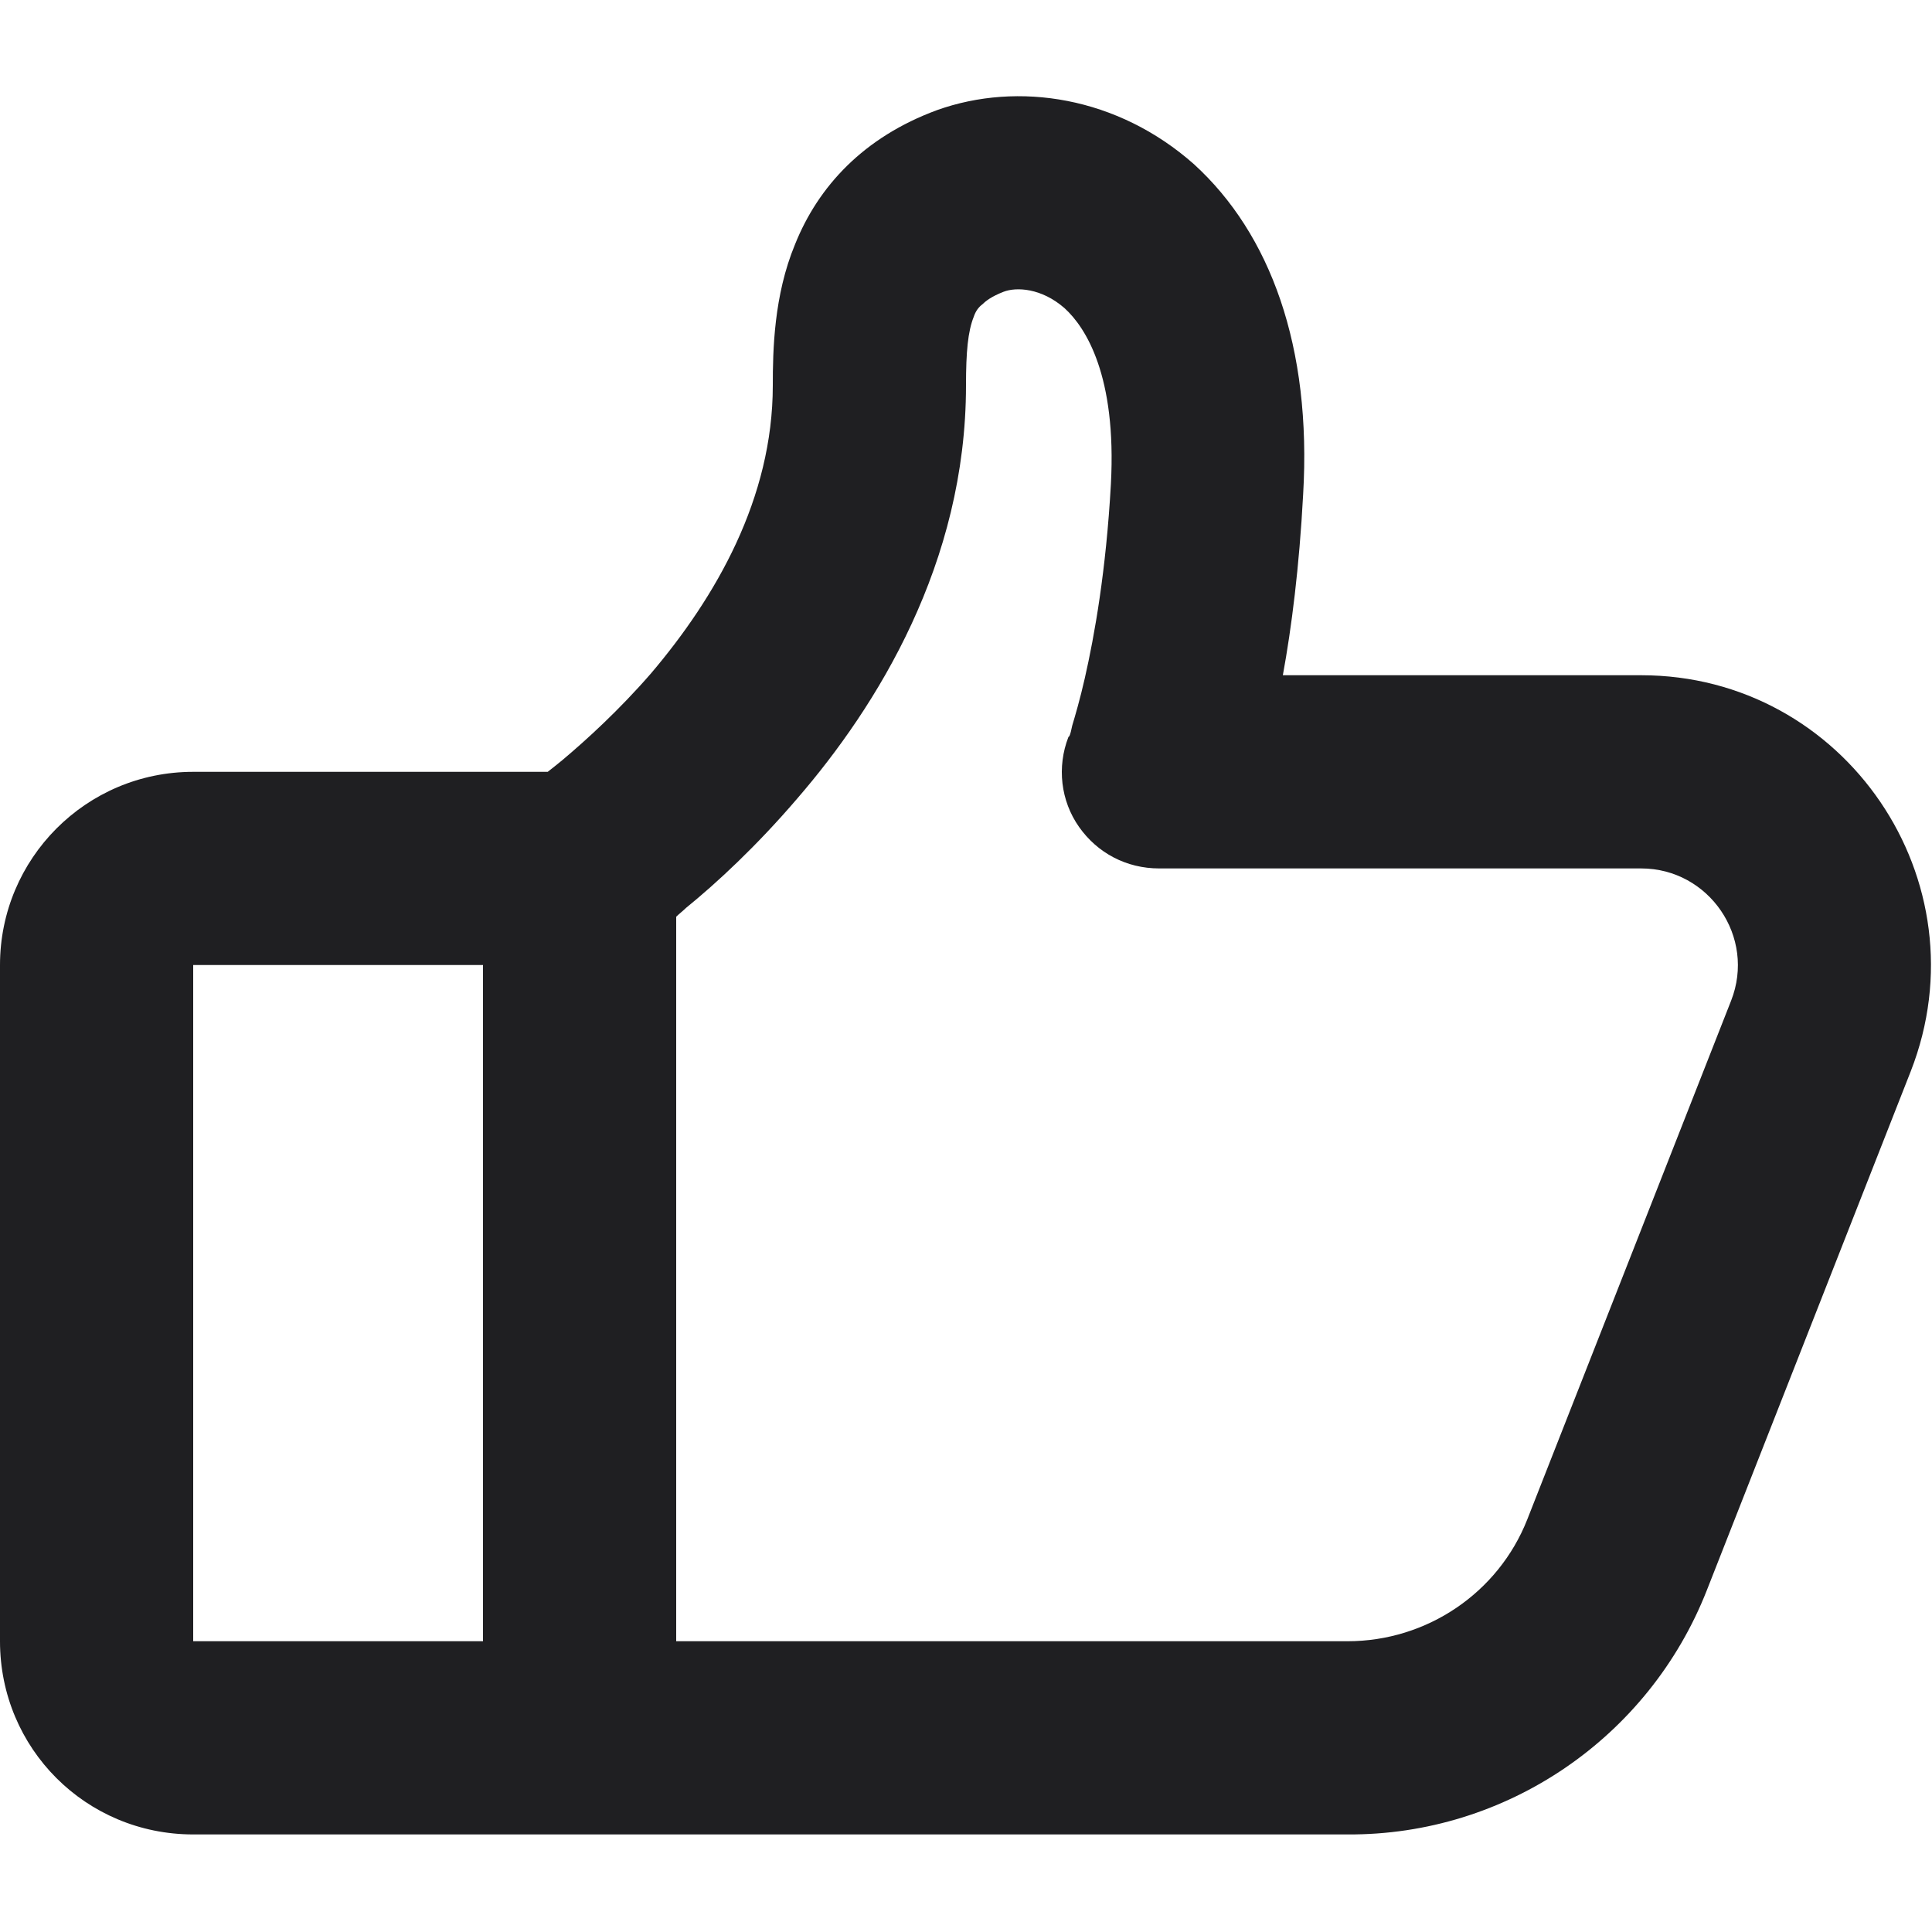 <svg width="20" height="20" viewBox="0 0 20 20" fill="none" xmlns="http://www.w3.org/2000/svg">
<path fill-rule="evenodd" clip-rule="evenodd" d="M13.49 5.12C13.58 3.59 13.15 2.42 12.36 1.7C11.57 1 10.54 0.84 9.7 1.14C8.94 1.42 8.47 1.93 8.23 2.53C8.01 3.06 8 3.63 8 3.99C8 5.16 7.41 6.18 6.74 6.97C6.41 7.35 6.07 7.66 5.82 7.87C5.77 7.91 5.71 7.96 5.67 7.99H2C0.89 7.99 0 8.89 0 9.99V16.99C0 18.1 0.89 18.99 2 18.99H5.97C5.98 18.99 5.99 18.99 5.99 18.99H13.95C15.59 19 17.07 17.99 17.67 16.46L19.78 11.09C20.55 9.12 19.1 6.99 16.99 6.99H13.28C13.37 6.5 13.45 5.87 13.49 5.12ZM5 16.99V9.99H2V16.99H5ZM7 16.99V9.49C7.03 9.46 7.07 9.43 7.1 9.4C7.42 9.14 7.83 8.76 8.25 8.27C9.08 7.31 10 5.83 10 3.99C10 3.64 10.02 3.43 10.08 3.28C10.1 3.22 10.13 3.18 10.17 3.15C10.2 3.12 10.26 3.07 10.39 3.02C10.52 2.97 10.78 2.98 11.02 3.19C11.24 3.39 11.56 3.89 11.5 5.01C11.45 5.91 11.33 6.58 11.23 7.02C11.18 7.24 11.13 7.41 11.1 7.51C11.09 7.56 11.08 7.6 11.07 7.62L11.06 7.63C10.94 7.94 10.98 8.29 11.17 8.56C11.36 8.83 11.66 8.99 12 8.99H16.99C17.69 8.99 18.18 9.7 17.92 10.36L15.81 15.73C15.51 16.49 14.77 16.99 13.95 16.99H7Z" fill="#1F1F22"/>
</svg>
